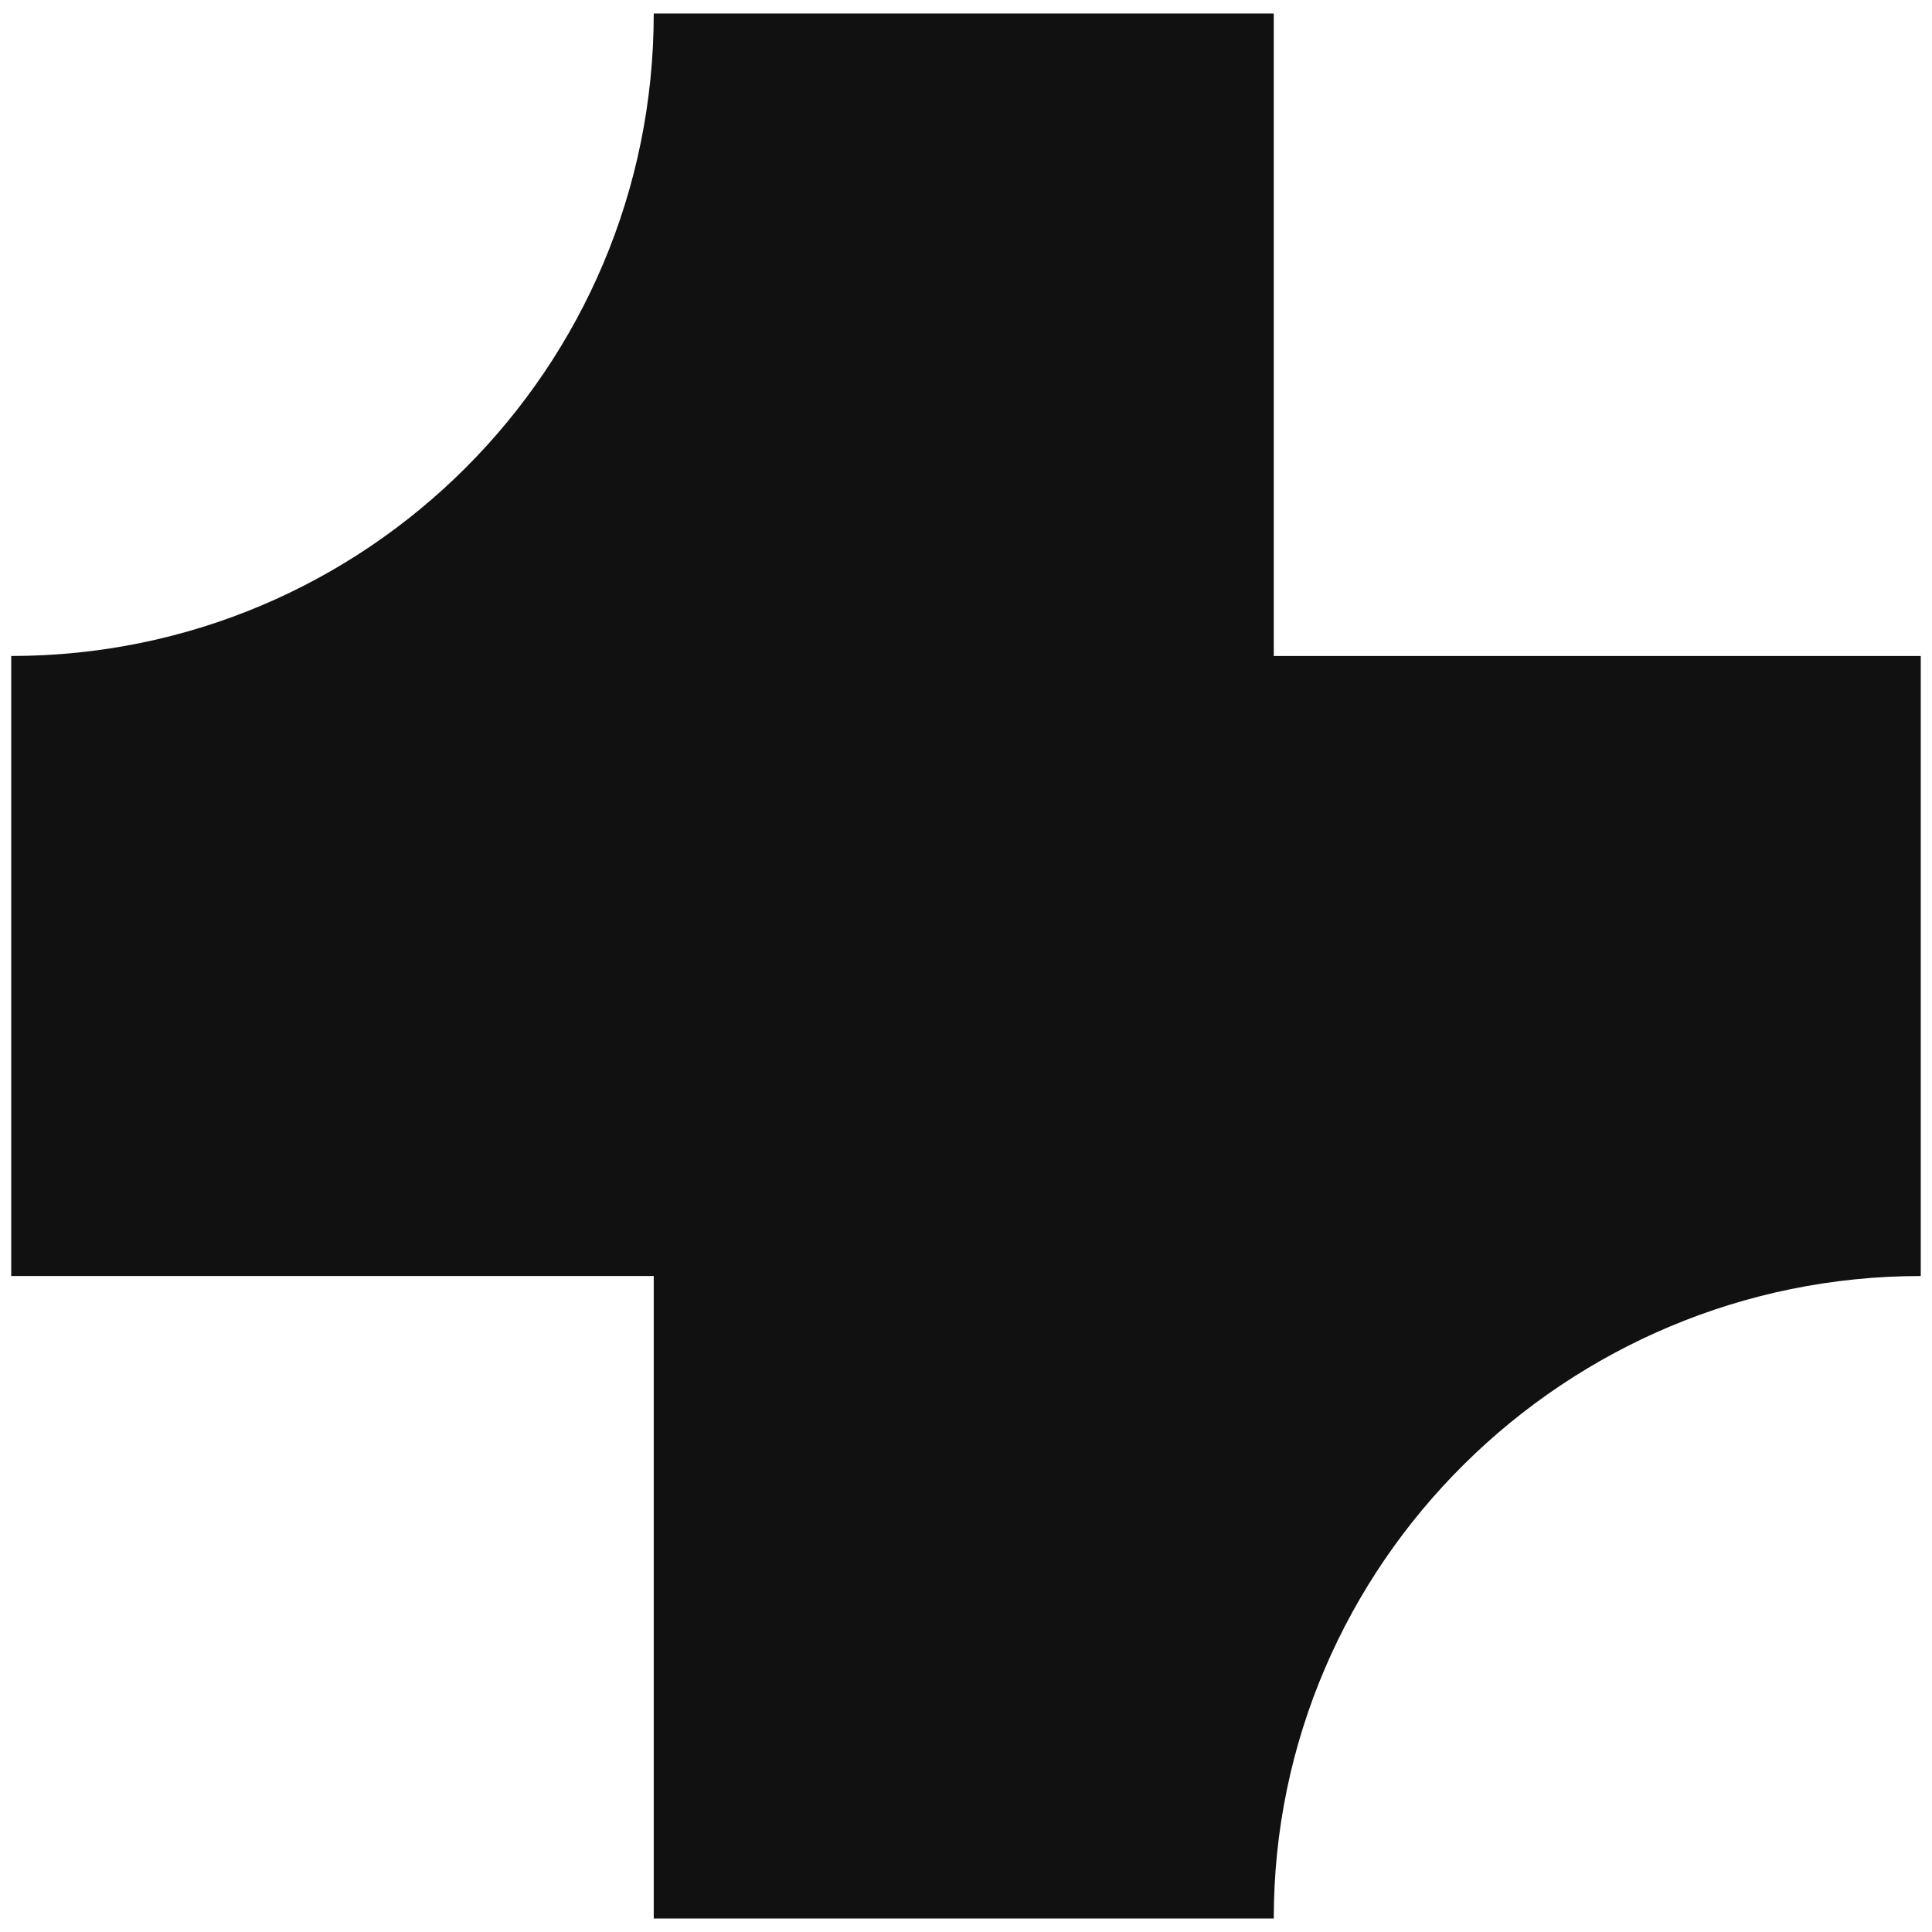 <svg width="43" height="43" viewBox="0 0 43 43" fill="none" xmlns="http://www.w3.org/2000/svg">
<path d="M42.75 14.6H28.35V0.3H14.55C14.55 8.2 8.15 14.6 0.25 14.6V28.4H14.55V42.7H28.35C28.35 34.8 34.85 28.4 42.75 28.4V14.6Z" fill="#111111"/>
</svg>
